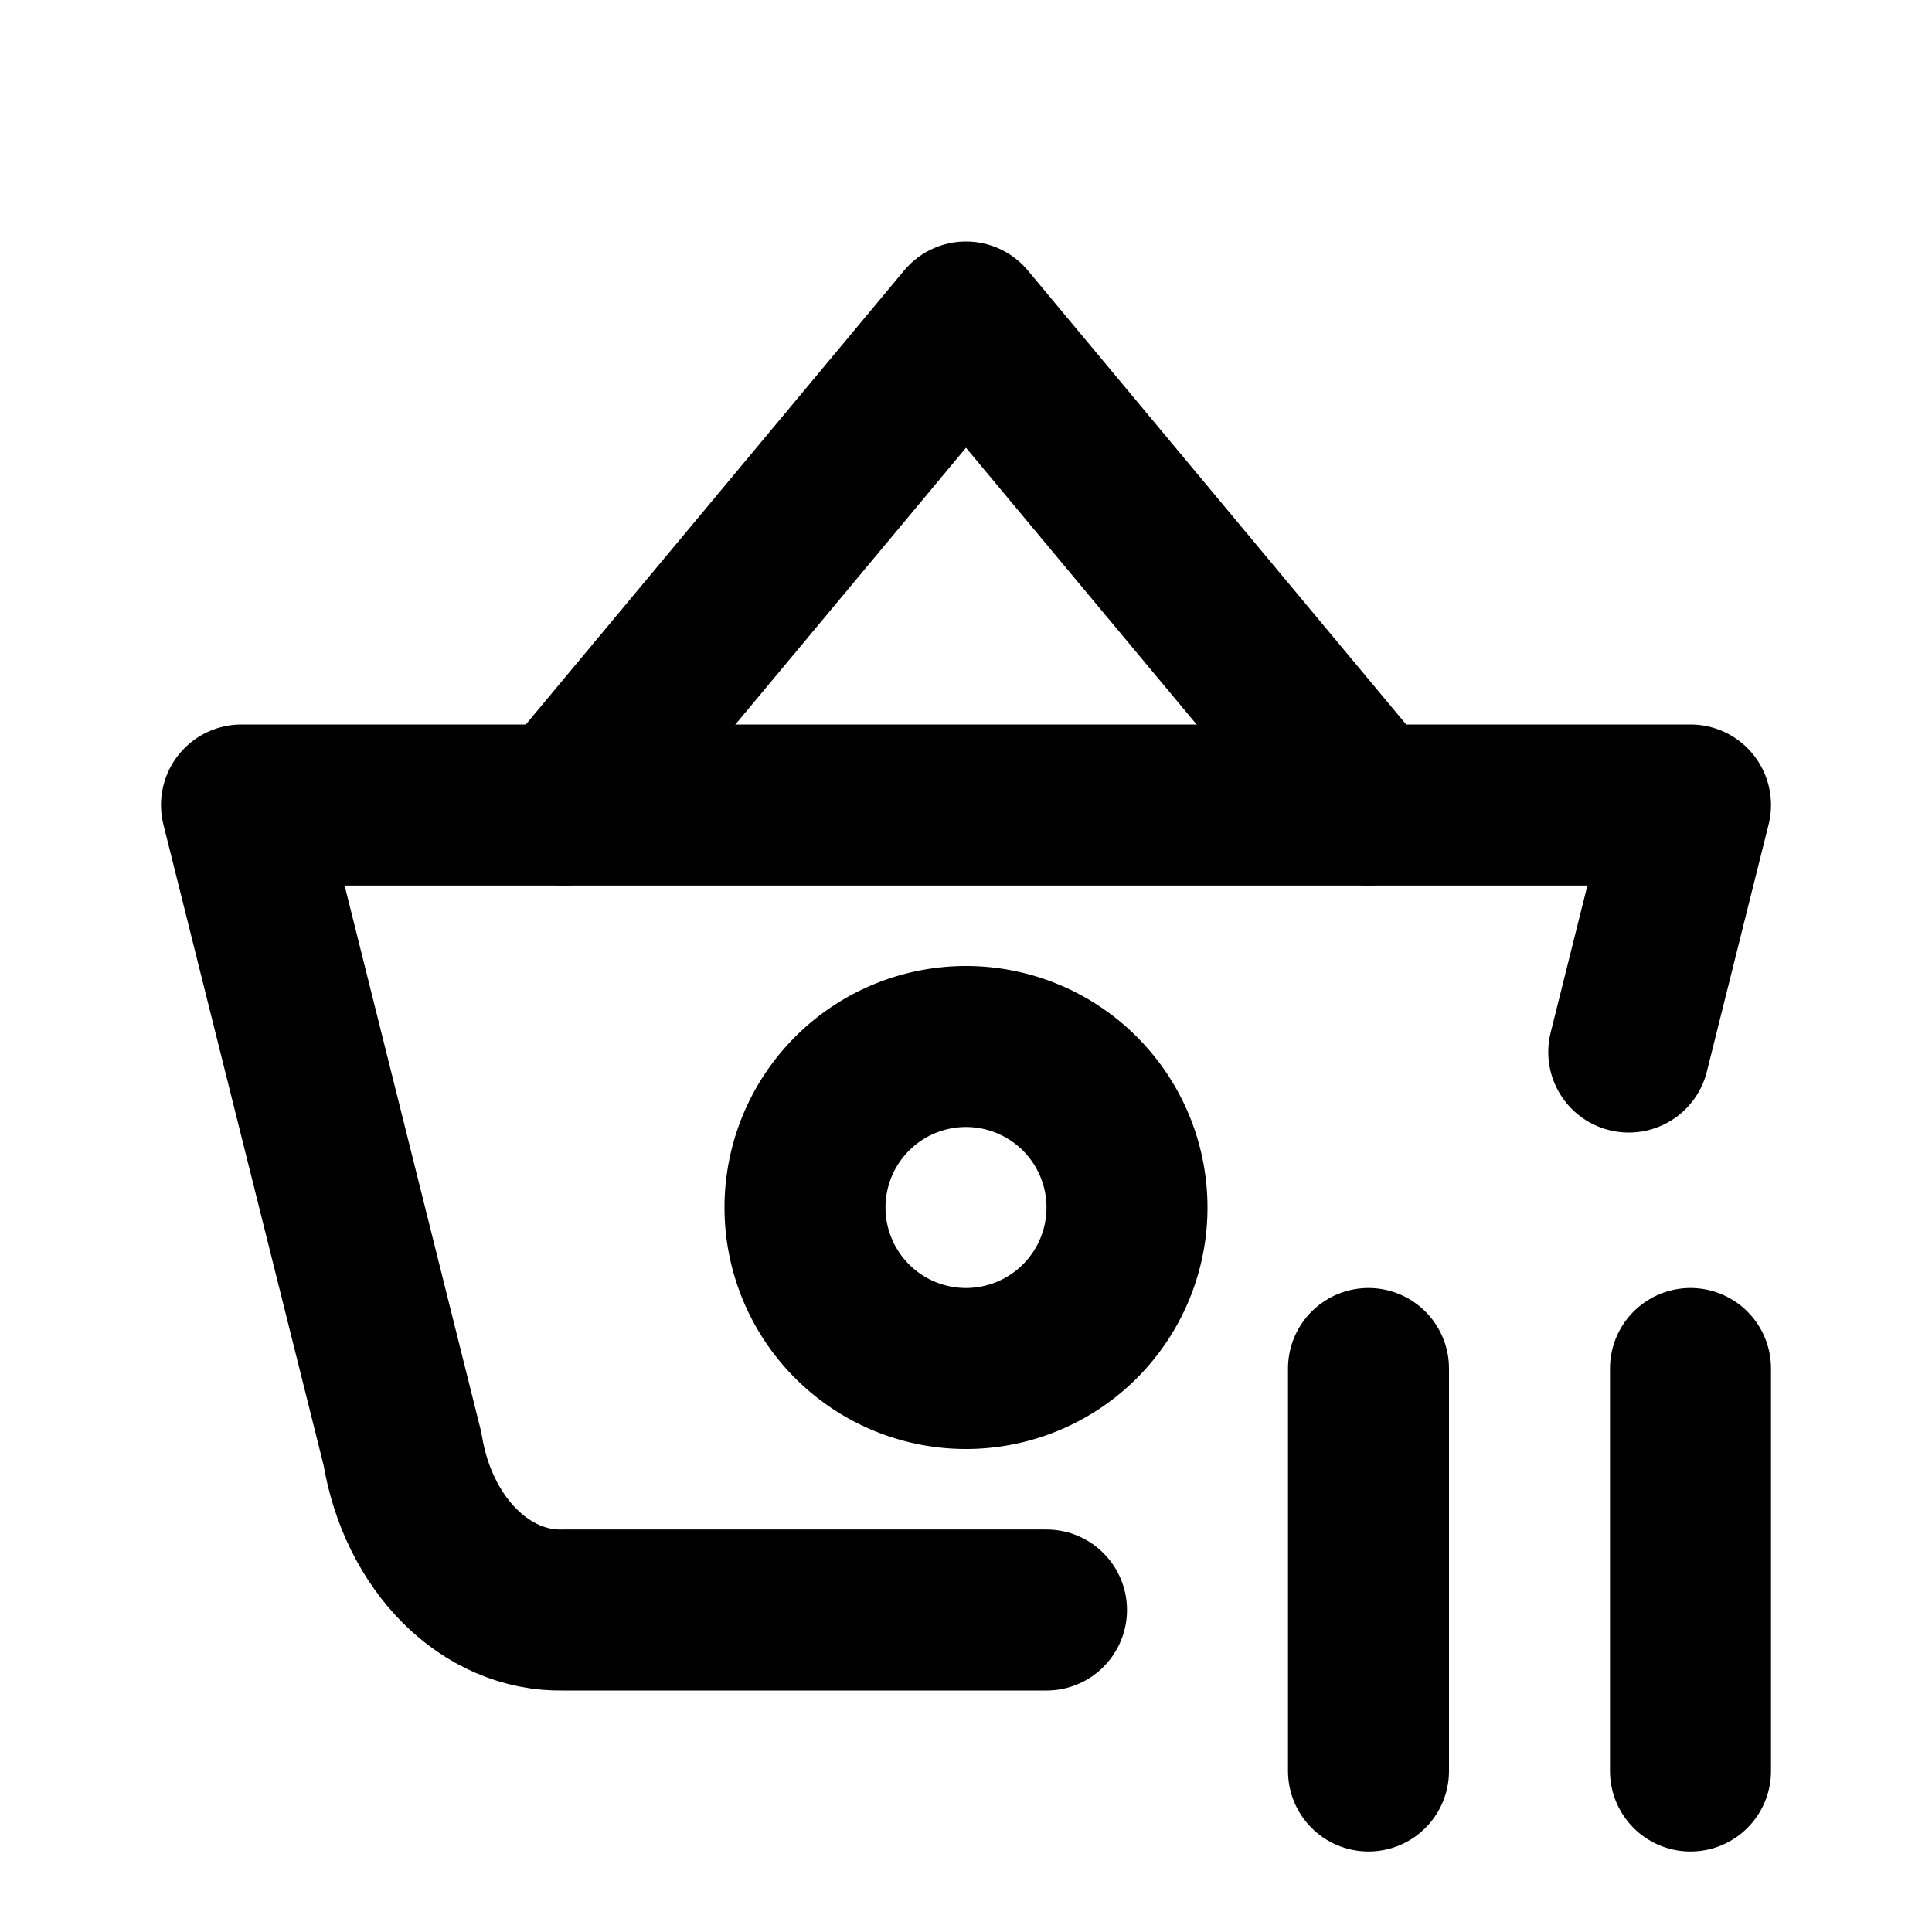 <svg xmlns="http://www.w3.org/2000/svg" class="icon icon-tabler icon-tabler-basket-pause" width="24" height="24" viewBox="0 0 24 24" stroke-width="2" stroke="currentColor" fill="none" stroke-linecap="round" stroke-linejoin="round">
  <path stroke="none" d="M0 0h24v24H0z" fill="none"/>
  <path d="M7 10l5 -6l5 6" />
  <path d="M13 20h-6c-.966 .024 -1.807 -.817 -2 -2l-2 -8h18l-.767 3.069" />
  <path d="M10 15a2 2 0 1 0 4 0a2 2 0 0 0 -4 0" />
  <path d="M17 17v5" />
  <path d="M21 17v5" />
</svg>


